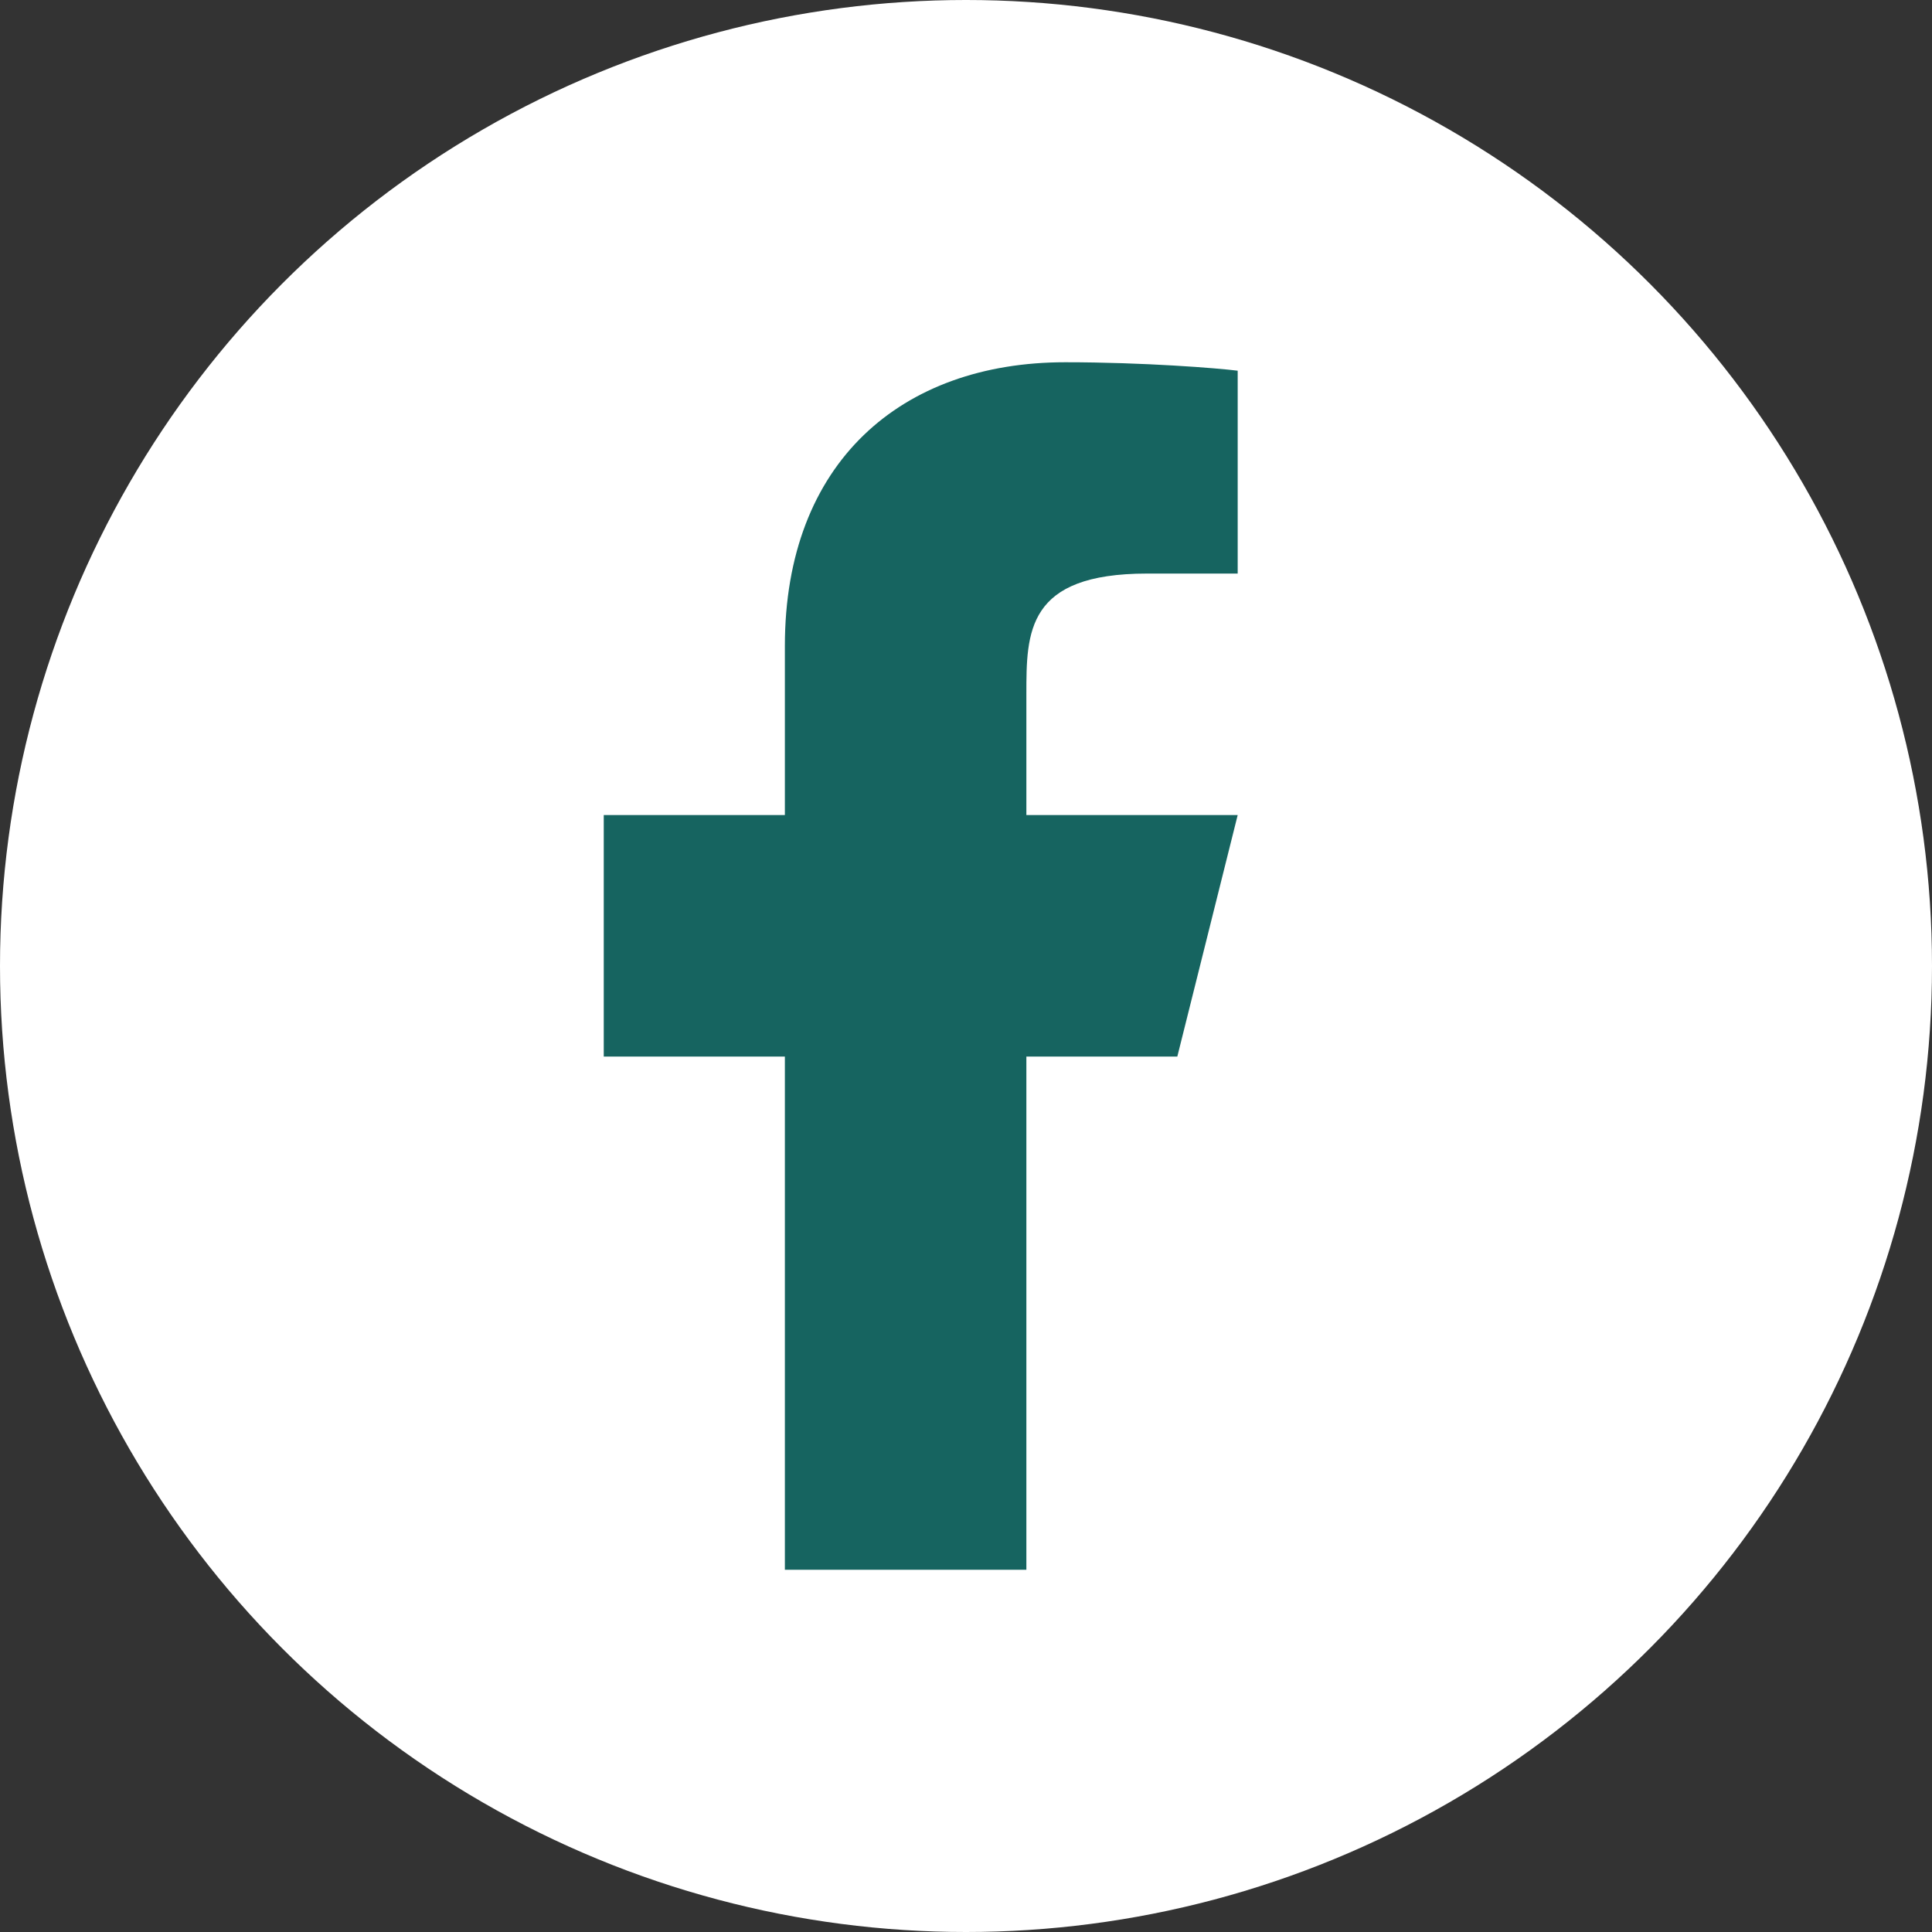 <svg width="16" height="16" viewBox="0 0 16 16" fill="none" xmlns="http://www.w3.org/2000/svg">
<rect x="0" y="0" width="16" height="16" fill="#333333" stroke="none"/>
<circle cx="8" cy="8" r="8" fill="white"/>
<path d="M8.5 8.75H9.75L10.25 6.75H8.5V5.75C8.5 5.235 8.5 4.75 9.5 4.75H10.25V3.07C10.087 3.049 9.472 3 8.822 3C7.464 3 6.5 3.829 6.5 5.35V6.75H5V8.75H6.5V13H8.5V8.75Z" fill="#166460"/>
</svg>
